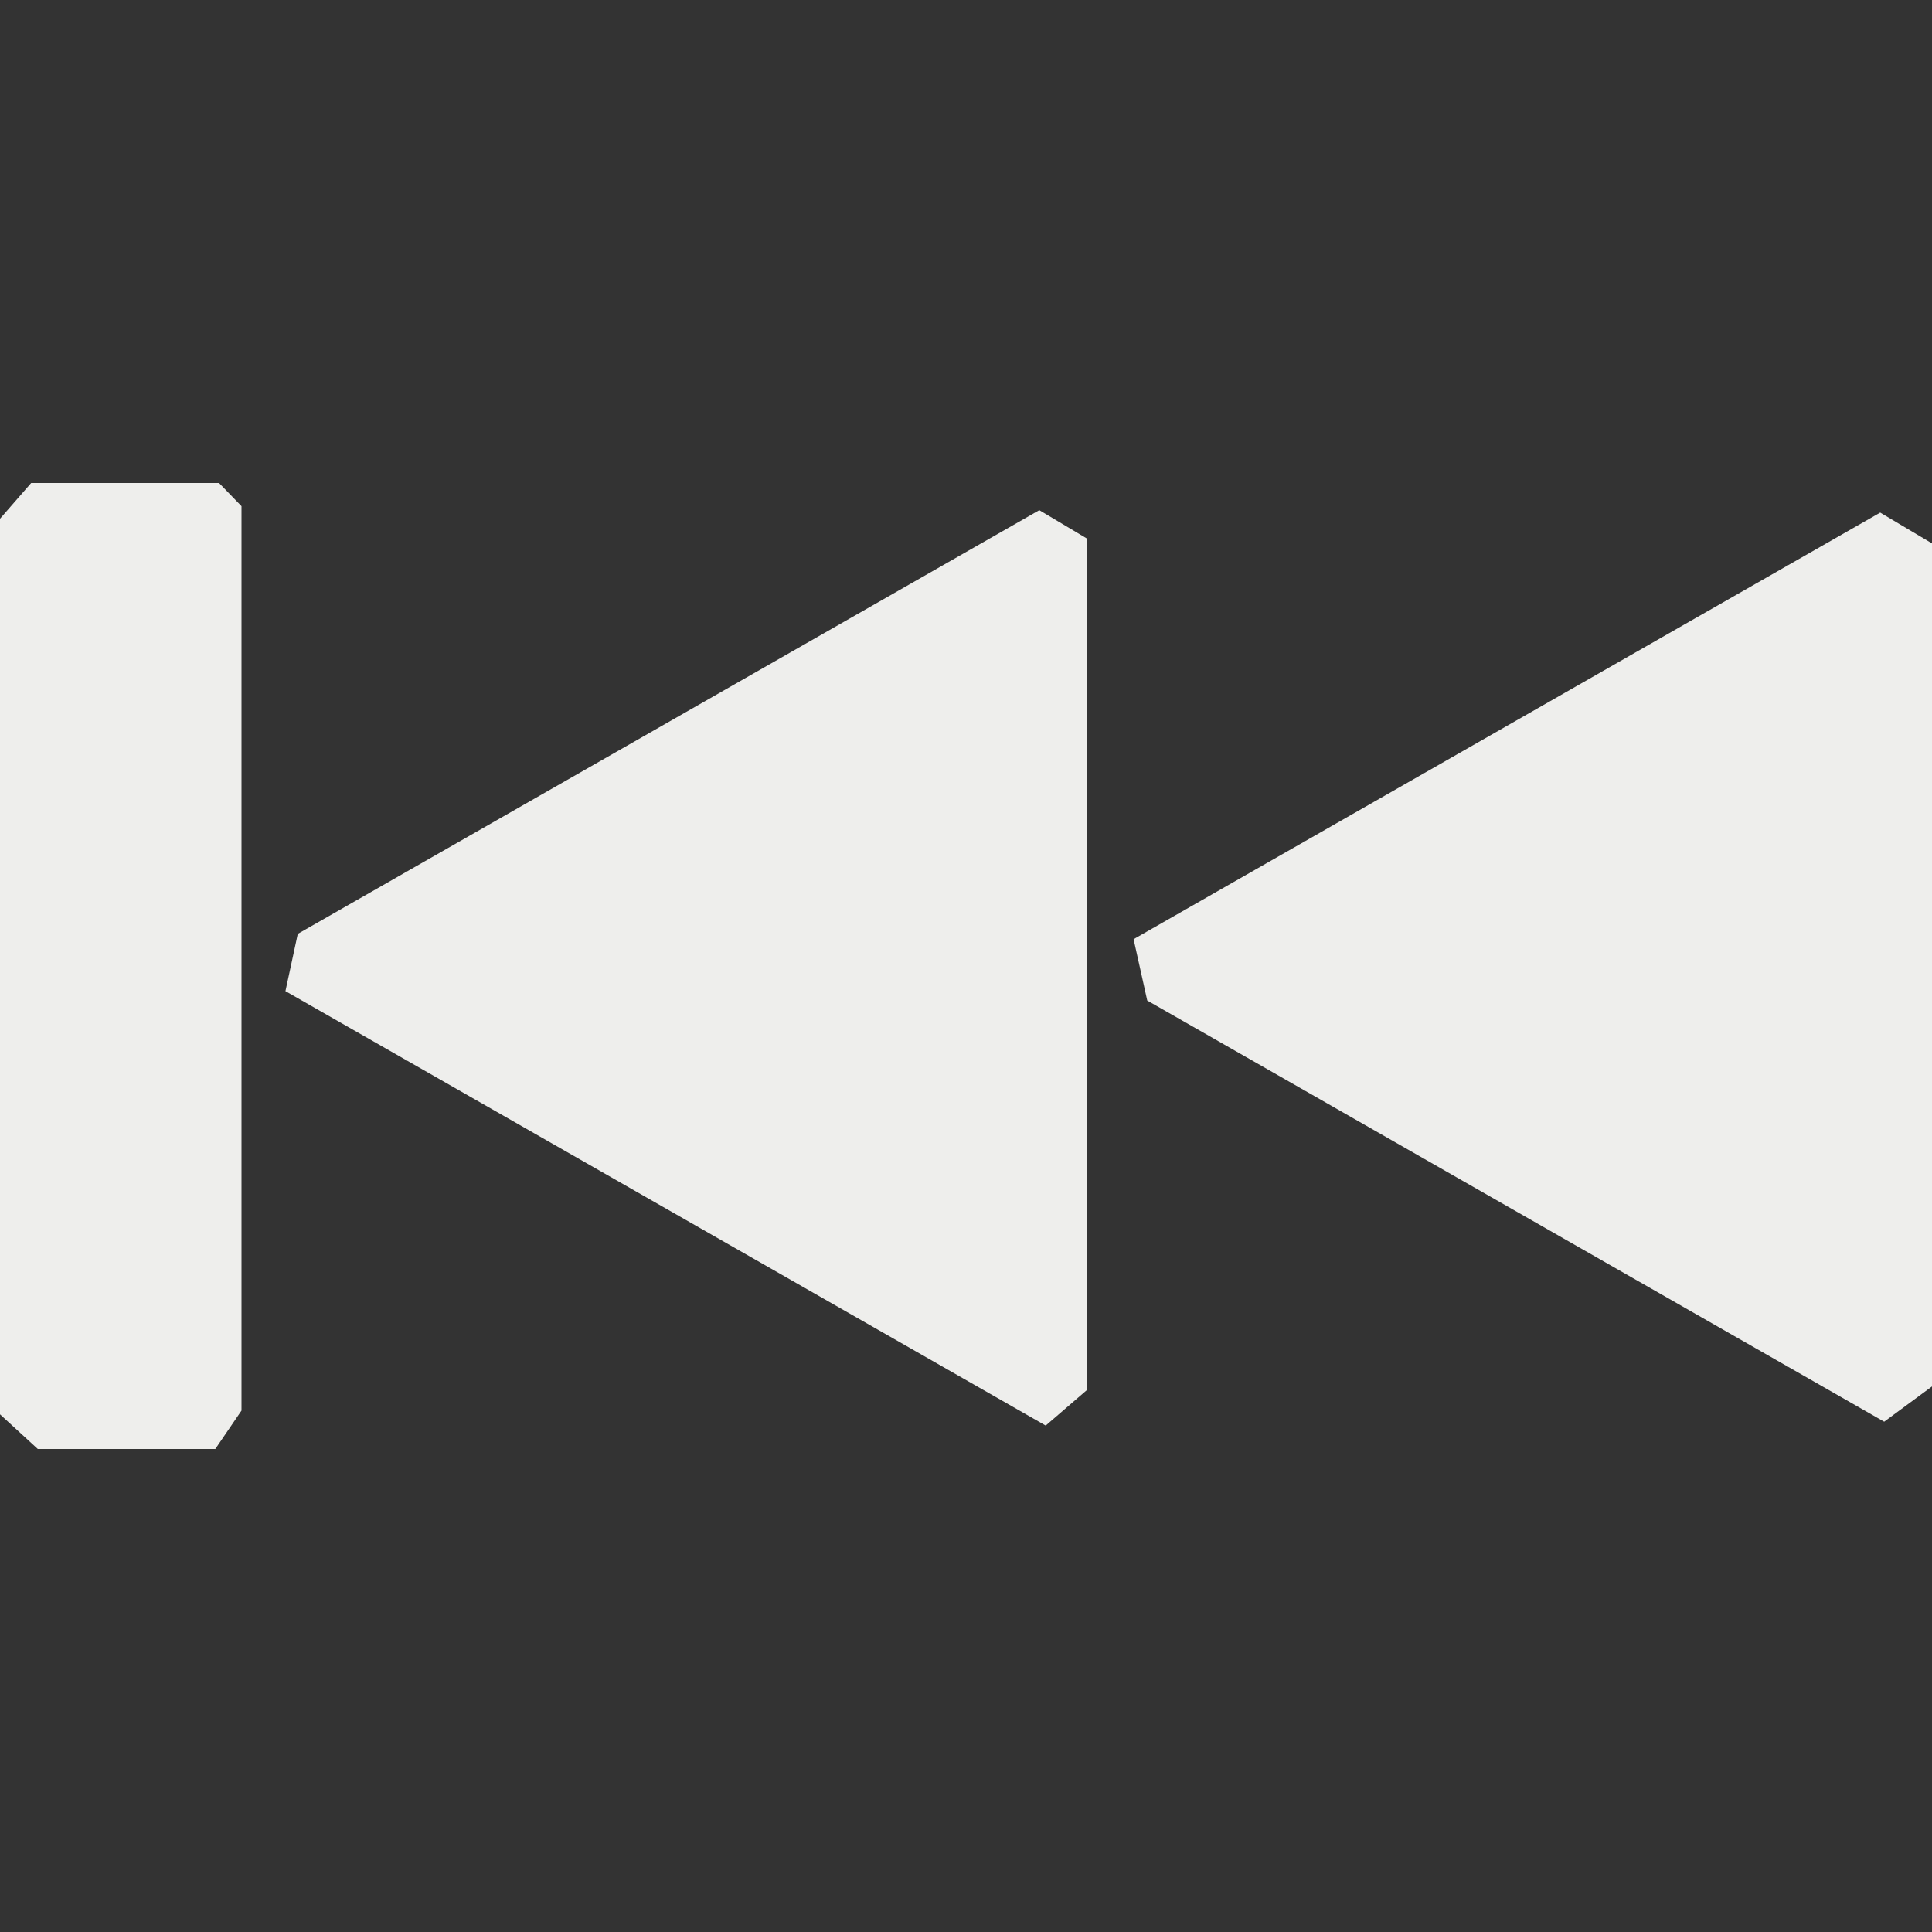 <?xml version="1.0" encoding="UTF-8" standalone="no"?>
<svg
   width="16"
   height="16"
   viewBox="0 0 16 16"
   version="1.1"
   id="svg8509"
   sodipodi:docname="media-skip-backward.svg"
   inkscape:version="1.1.2 (0a00cf5339, 2022-02-04)"
   xmlns:inkscape="http://www.inkscape.org/namespaces/inkscape"
   xmlns:sodipodi="http://sodipodi.sourceforge.net/DTD/sodipodi-0.dtd"
   xmlns="http://www.w3.org/2000/svg"
   xmlns:svg="http://www.w3.org/2000/svg">
  <rect x="0" y="0" width="16" height="16" fill="#333333" stroke="none"/>
  <sodipodi:namedview
     id="namedview8511"
     pagecolor="#000000"
     bordercolor="#666666"
     borderopacity="1.0"
     inkscape:pageshadow="2"
     inkscape:pageopacity="0"
     inkscape:pagecheckerboard="0"
     showgrid="false"
     inkscape:zoom="51.6875"
     inkscape:cx="7.9903265"
     inkscape:cy="8"
     inkscape:window-width="1920"
     inkscape:window-height="1051"
     inkscape:window-x="0"
     inkscape:window-y="29"
     inkscape:window-maximized="1"
     inkscape:current-layer="svg8509" />
  <defs
     id="defs8505">
    <style
       id="current-color-scheme"
       type="text/css">
   .ColorScheme-Text { color:#eeeeec; } .ColorScheme-Highlight { color:#367bf0; } .ColorScheme-NeutralText { color:#ffcc44; } .ColorScheme-PositiveText { color:#3db47e; } .ColorScheme-NegativeText { color:#dd4747; }
  </style>
  </defs>
  <path
     style="fill:currentColor"
     class="ColorScheme-Text"
     d="M 0.258,4 0,4.296 V 11.713 L 0.313,12 v 0 L 1.783,12 2,11.682 v 0 V 8 4.192 L 1.814,4 V 4 Z M 2.466,7.734 2.364,8.208 8.66,11.806 v 0 L 9,11.513 V 8 4.459 L 8.607,4.225 v 0 z m 6.922,0.044 0.113,0.508 6.103,3.488 v 0 L 16,11.482 V 4.5 L 15.571,4.245 v 0 z"
     id="path8507"
     sodipodi:nodetypes="ccccccccccccccccccccccccccccccccccc" />
</svg>
